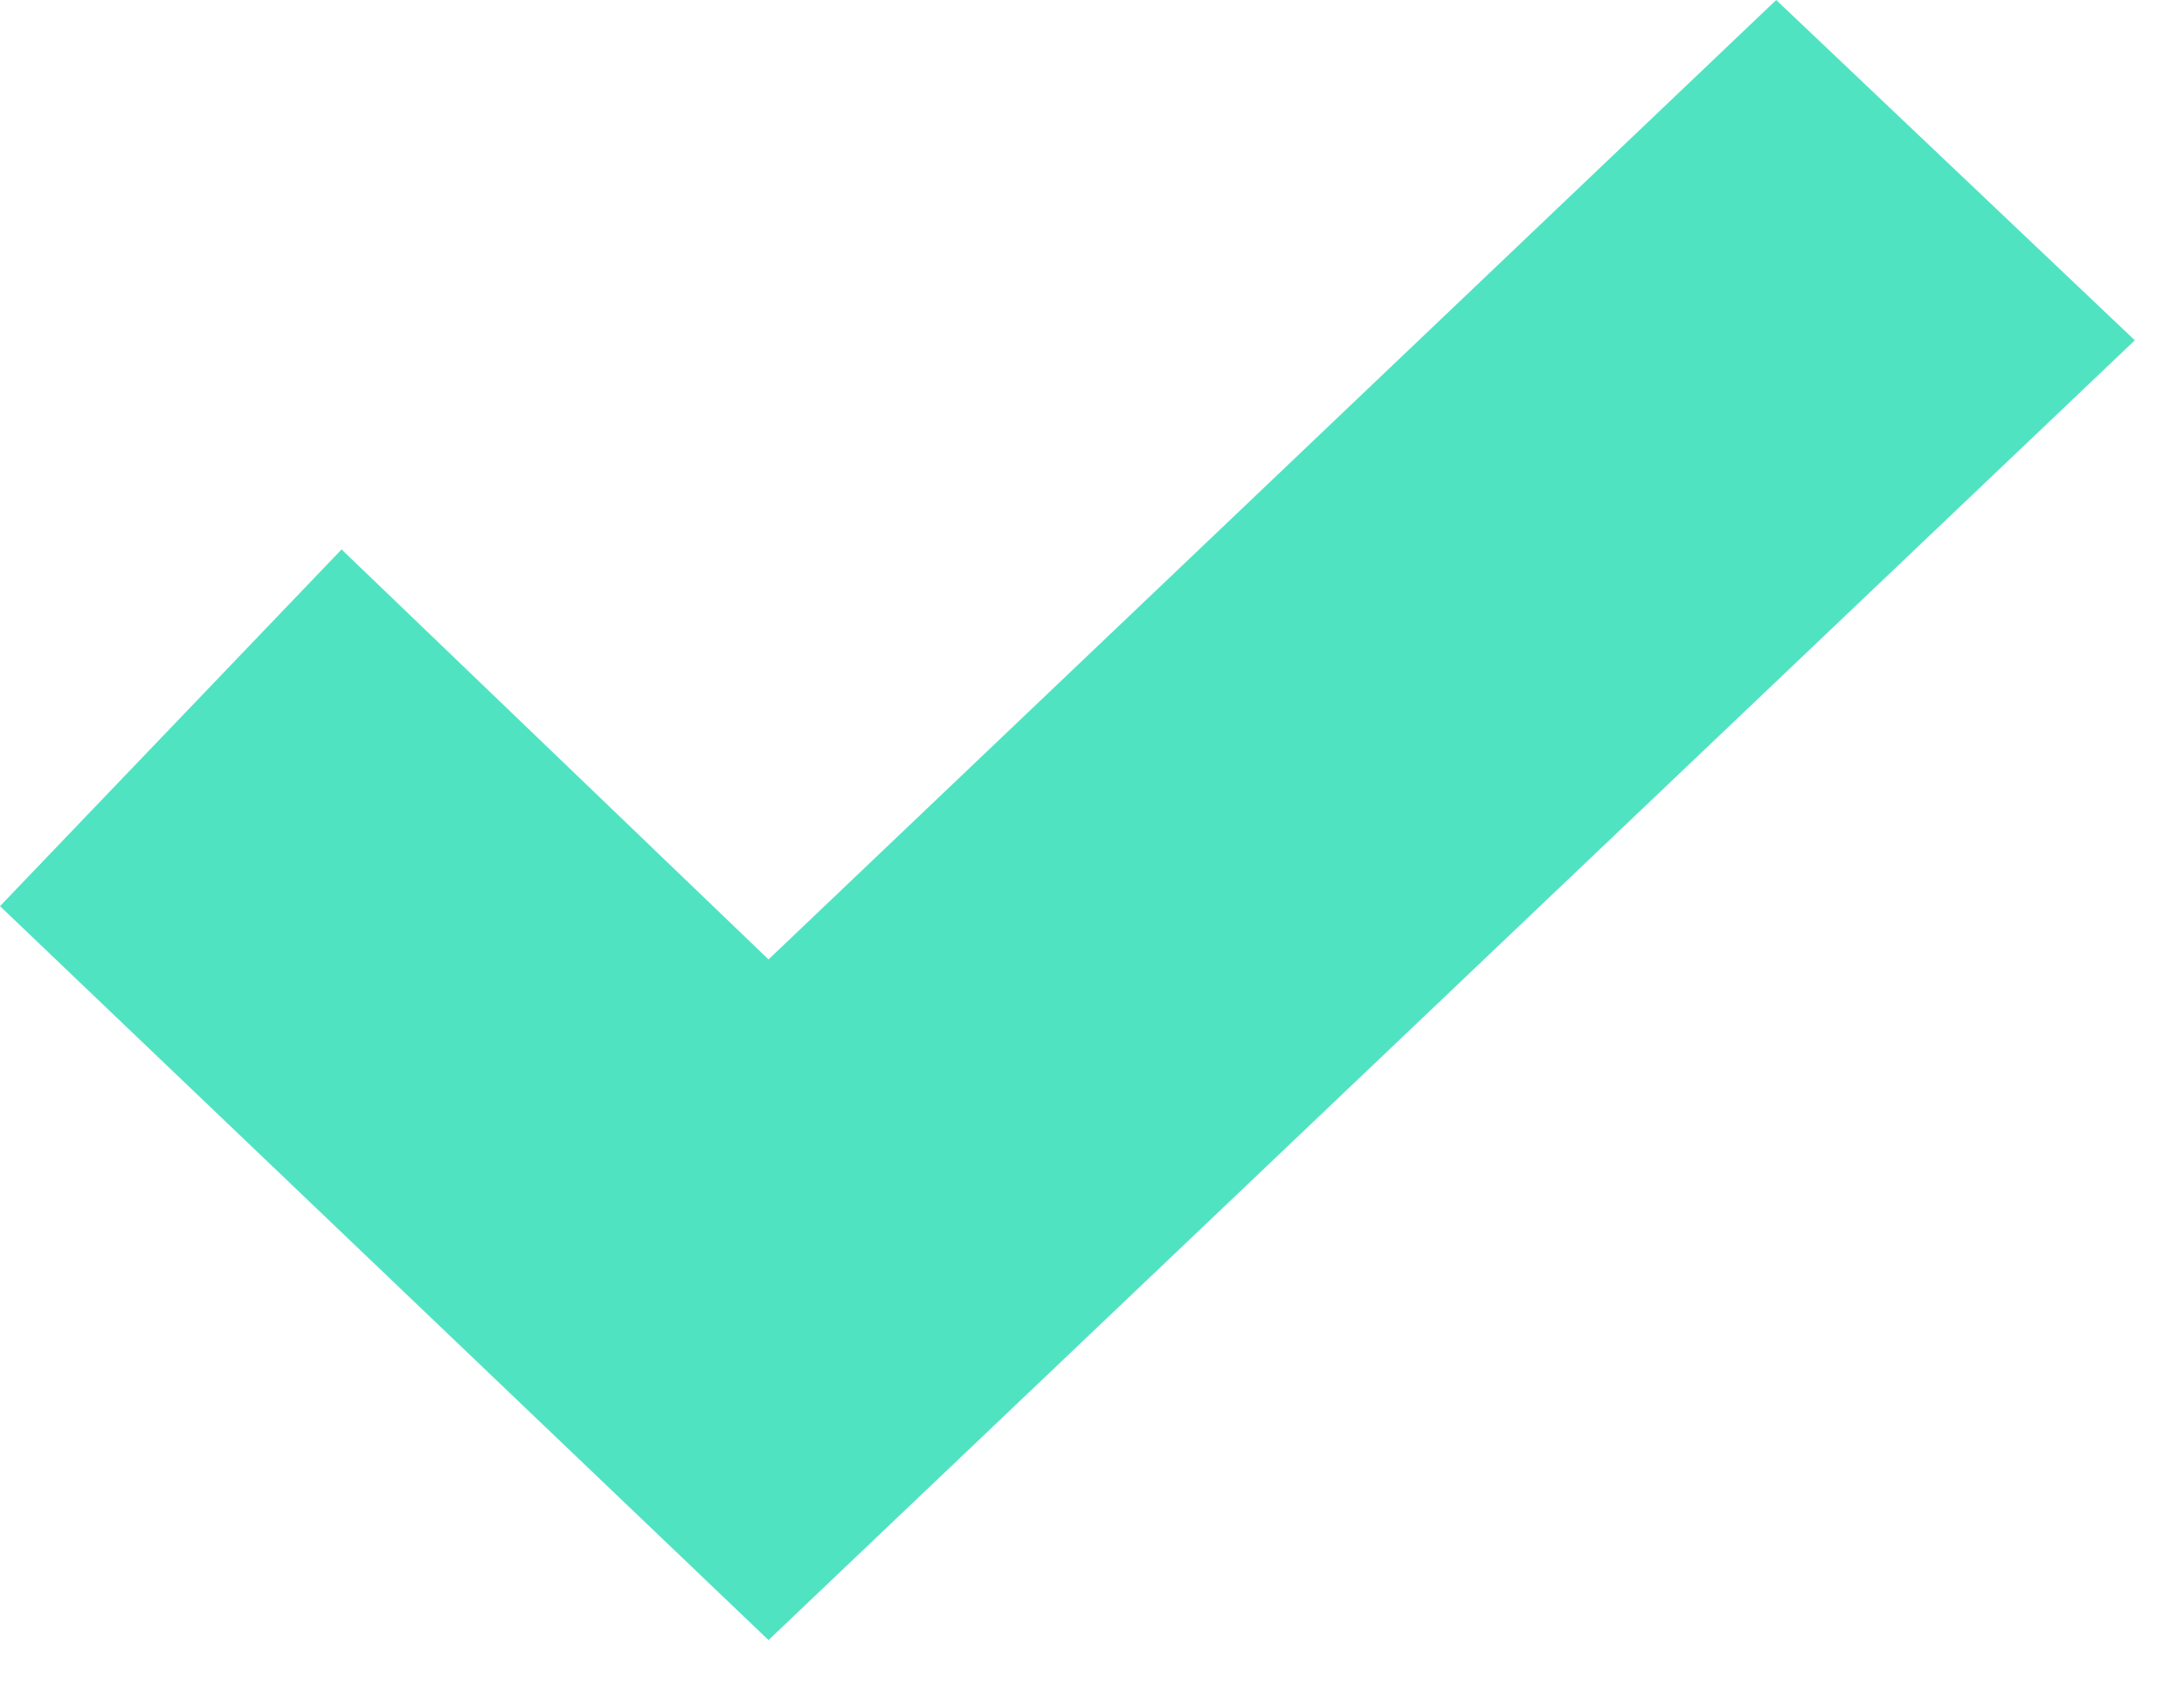 <svg xmlns="http://www.w3.org/2000/svg" width="35" height="27" viewBox="0 0 35 27">
    <path fill="#50E3C2" fill-rule="evenodd" d="M12.316 15.377L5.474 8.806 0 14.523l12.316 11.763L34.212 5.454 28.465 0z"/>
</svg>
